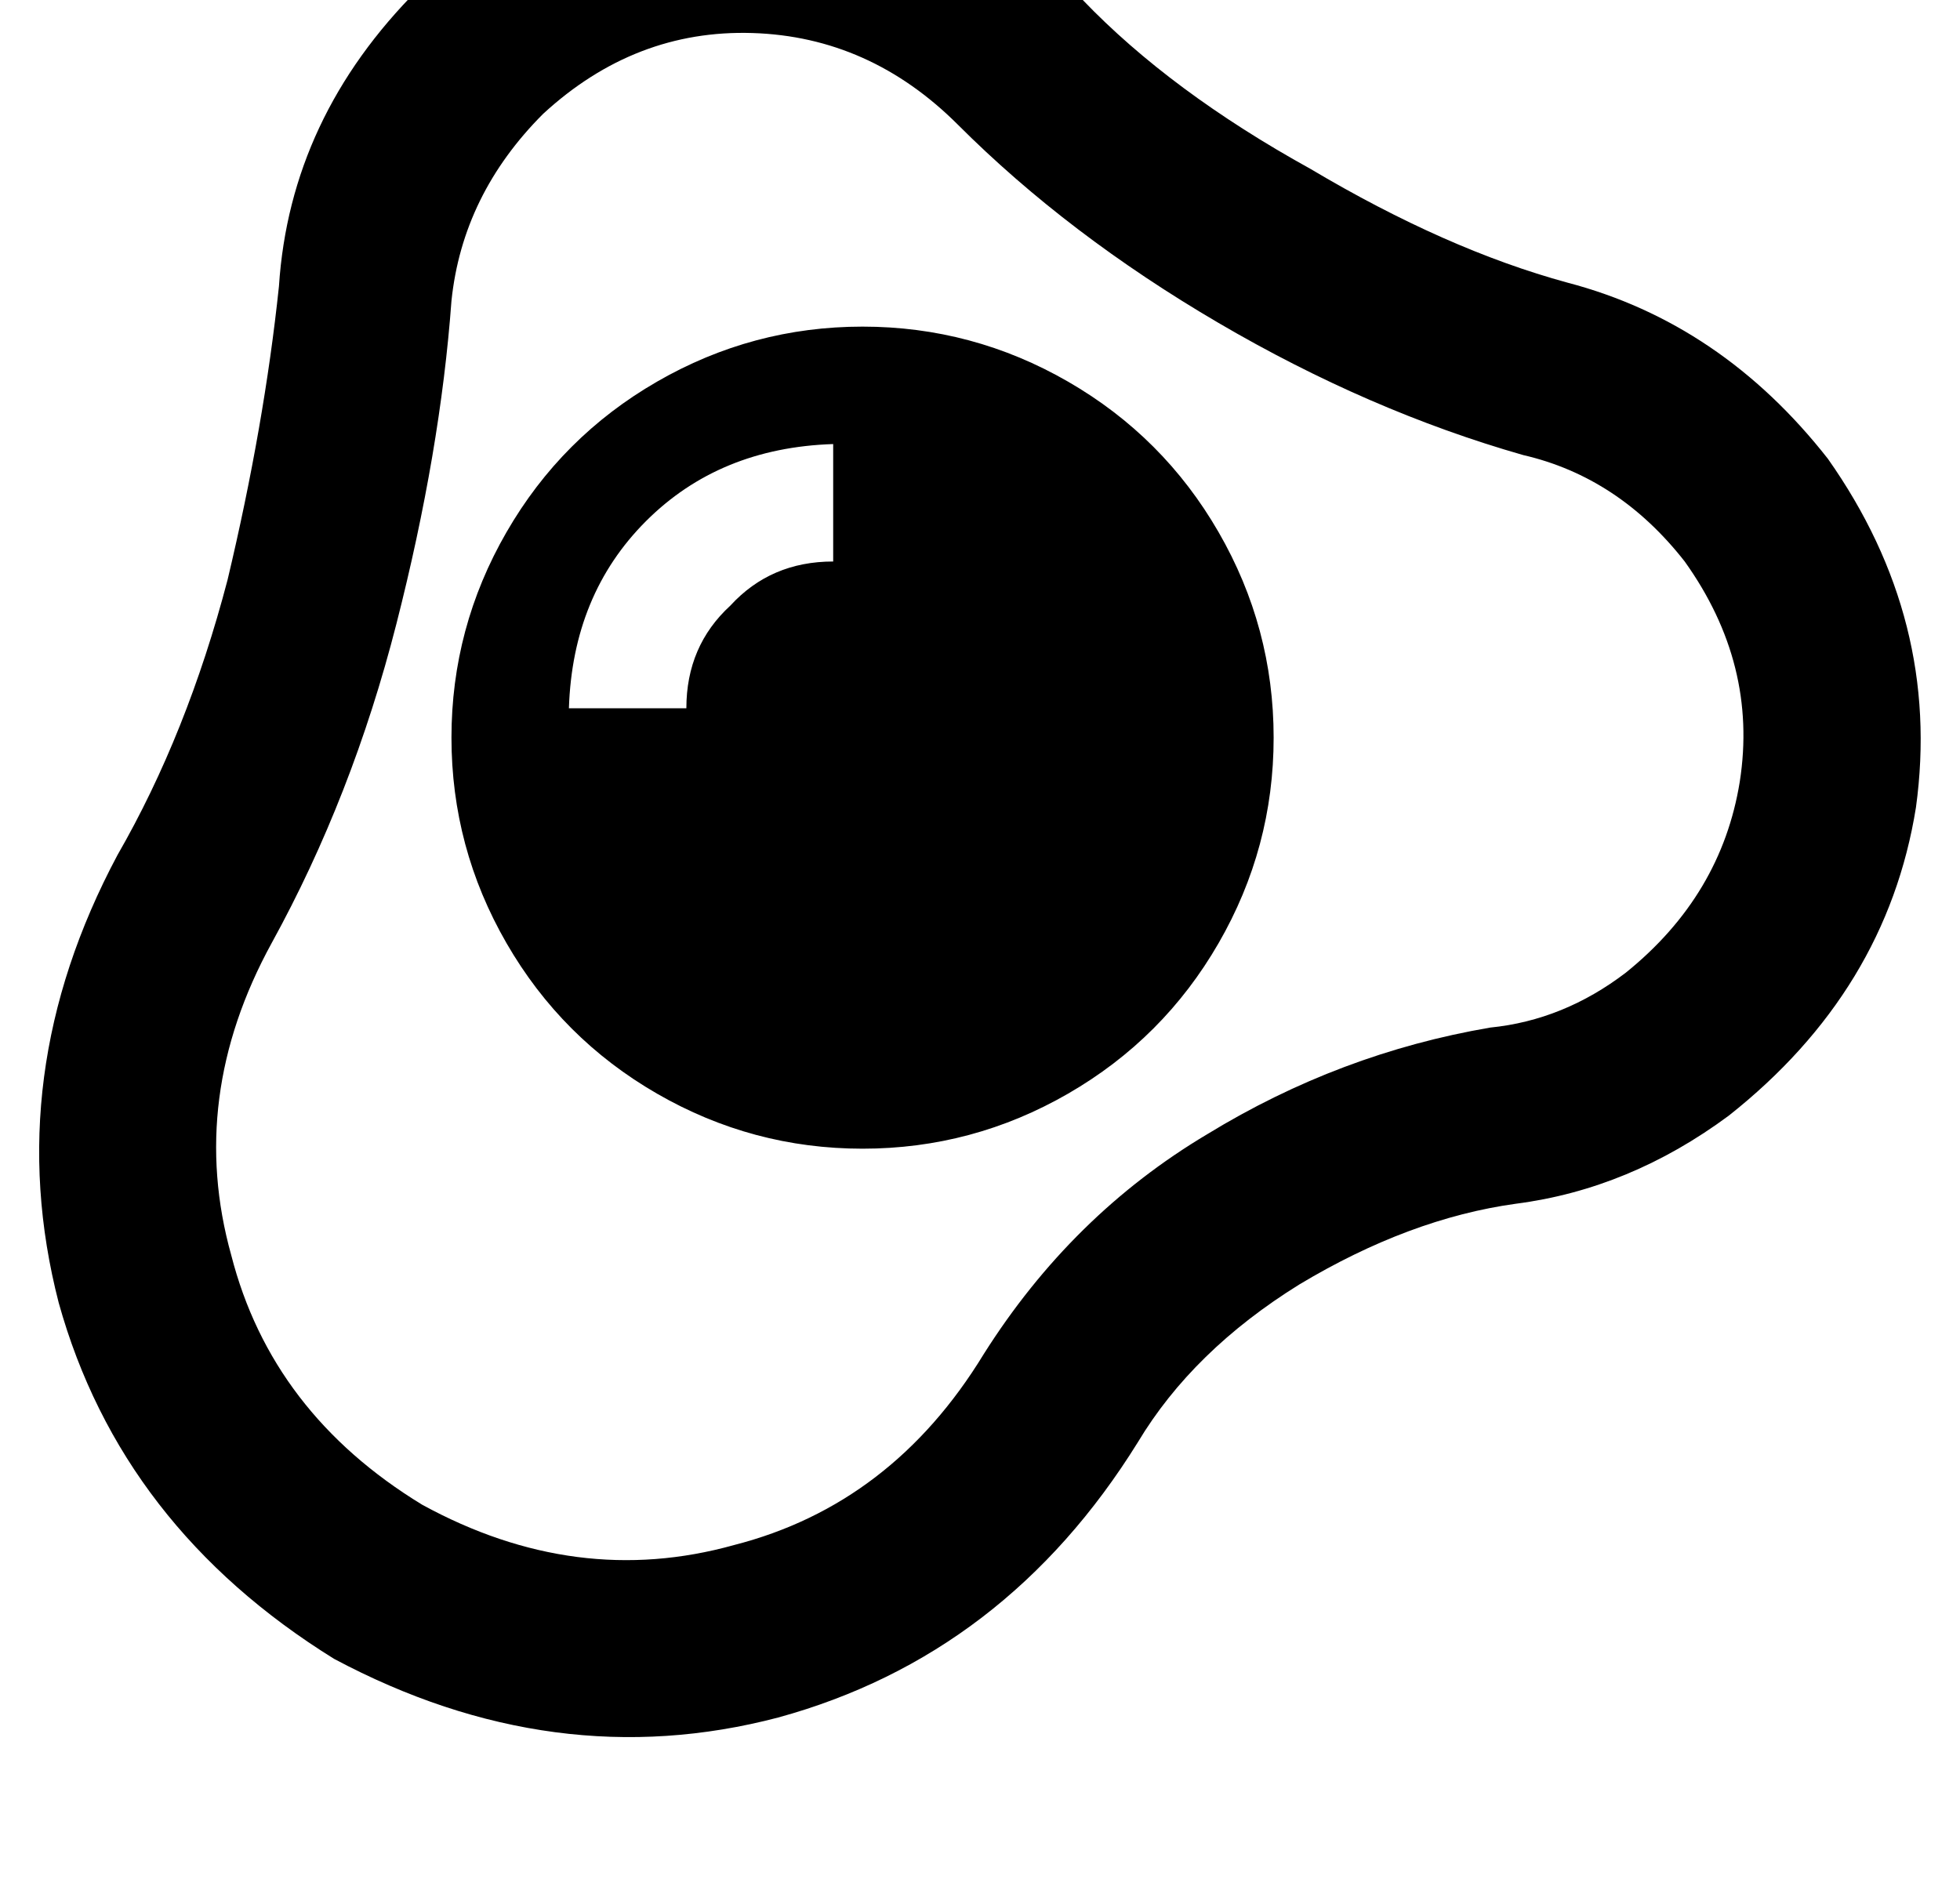 <?xml version="1.0" standalone="no"?>
<!DOCTYPE svg PUBLIC "-//W3C//DTD SVG 1.1//EN" "http://www.w3.org/Graphics/SVG/1.1/DTD/svg11.dtd" >
<svg xmlns="http://www.w3.org/2000/svg" xmlns:xlink="http://www.w3.org/1999/xlink" version="1.1" viewBox="-11 0 534 512">
   <path fill="currentColor"
d="M404 124q-42 -12 -83 -36t-71 -54q-24 -24 -56 -25t-57 22q-22 22 -25 51q-3 41 -15 88t-34 87q-23 42 -11 85q11 43 52 68q42 23 85 11q43 -11 68 -52q24 -38 61 -60q36 -22 77 -29q20 -2 37 -15q26 -21 31 -52q5 -32 -15 -60q-18 -23 -44 -29v0zM284 0q24 25 62 46v0v0
q37 22 70 31q42 11 71 48q31 44 24 95q-8 50 -51 84q-27 20 -58 24q-29 4 -59 22q-29 18 -44 43q-36 58 -98 75q-61 16 -121 -16q-58 -36 -75 -97q-16 -62 16 -122q19 -33 30 -75q10 -42 14 -80q3 -46 38 -81q40 -37 92 -36q51 1 89 39v0zM112 201q0 -30 15 -56v0v0
q15 -26 41 -41t56 -15t56 15t41 41t15 56t-15 56t-41 41t-56 15t-56 -15t-41 -41t-15 -56v0zM216 153v-32v32v-32q-31 1 -51 21t-21 51h32v0q0 -17 12 -28q11 -12 28 -12v0z" />
</svg>
